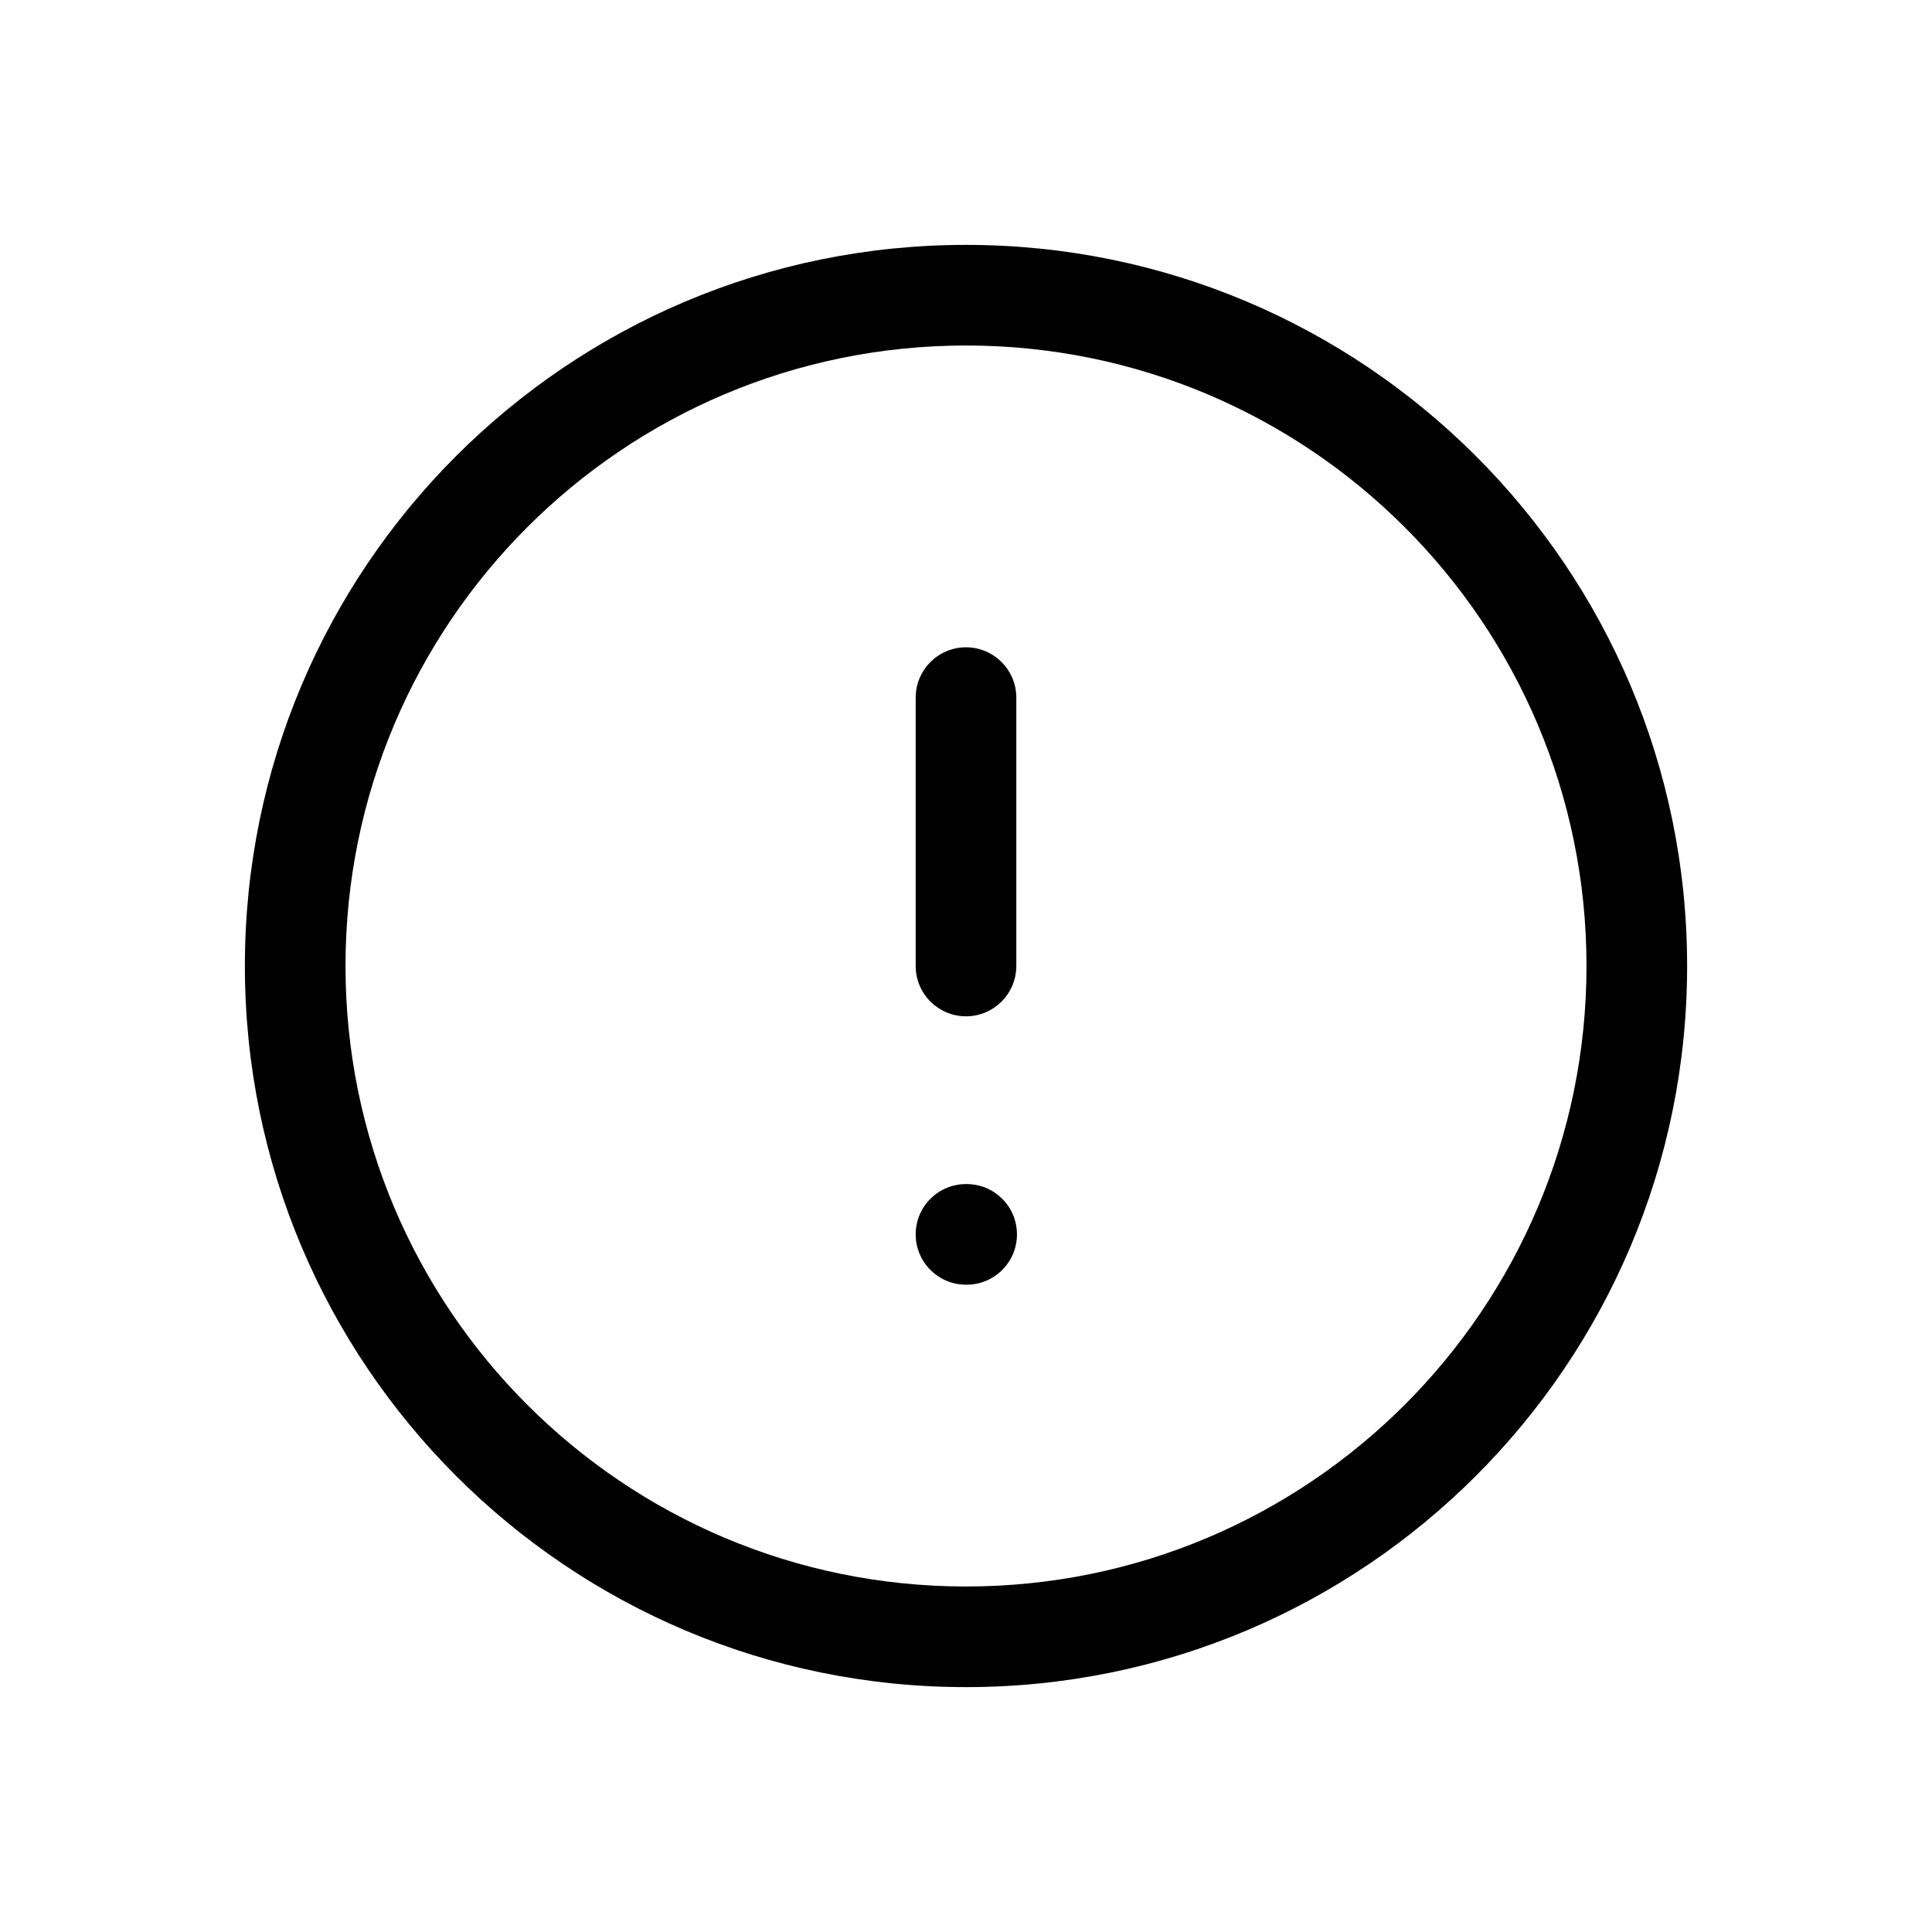 <svg width="24" height="24" viewBox="0 0 24 24" fill="none" xmlns="http://www.w3.org/2000/svg">
<path fill-rule="evenodd" clip-rule="evenodd" d="M12 4.292C7.743 4.292 4.292 7.743 4.292 12C4.292 16.257 7.743 19.708 12 19.708C16.257 19.708 19.708 16.257 19.708 12C19.708 7.743 16.257 4.292 12 4.292ZM3.042 12C3.042 7.052 7.052 3.042 12 3.042C16.947 3.042 20.958 7.052 20.958 12C20.958 16.947 16.947 20.958 12 20.958C7.052 20.958 3.042 16.947 3.042 12ZM12 8.041C12.345 8.041 12.625 8.321 12.625 8.666V12C12.625 12.345 12.345 12.625 12 12.625C11.655 12.625 11.375 12.345 11.375 12V8.666C11.375 8.321 11.655 8.041 12 8.041ZM12 14.709C11.655 14.709 11.375 14.988 11.375 15.334C11.375 15.679 11.655 15.959 12 15.959H12.008C12.354 15.959 12.633 15.679 12.633 15.334C12.633 14.988 12.354 14.709 12.008 14.709H12Z" fill="black"/>
</svg>
